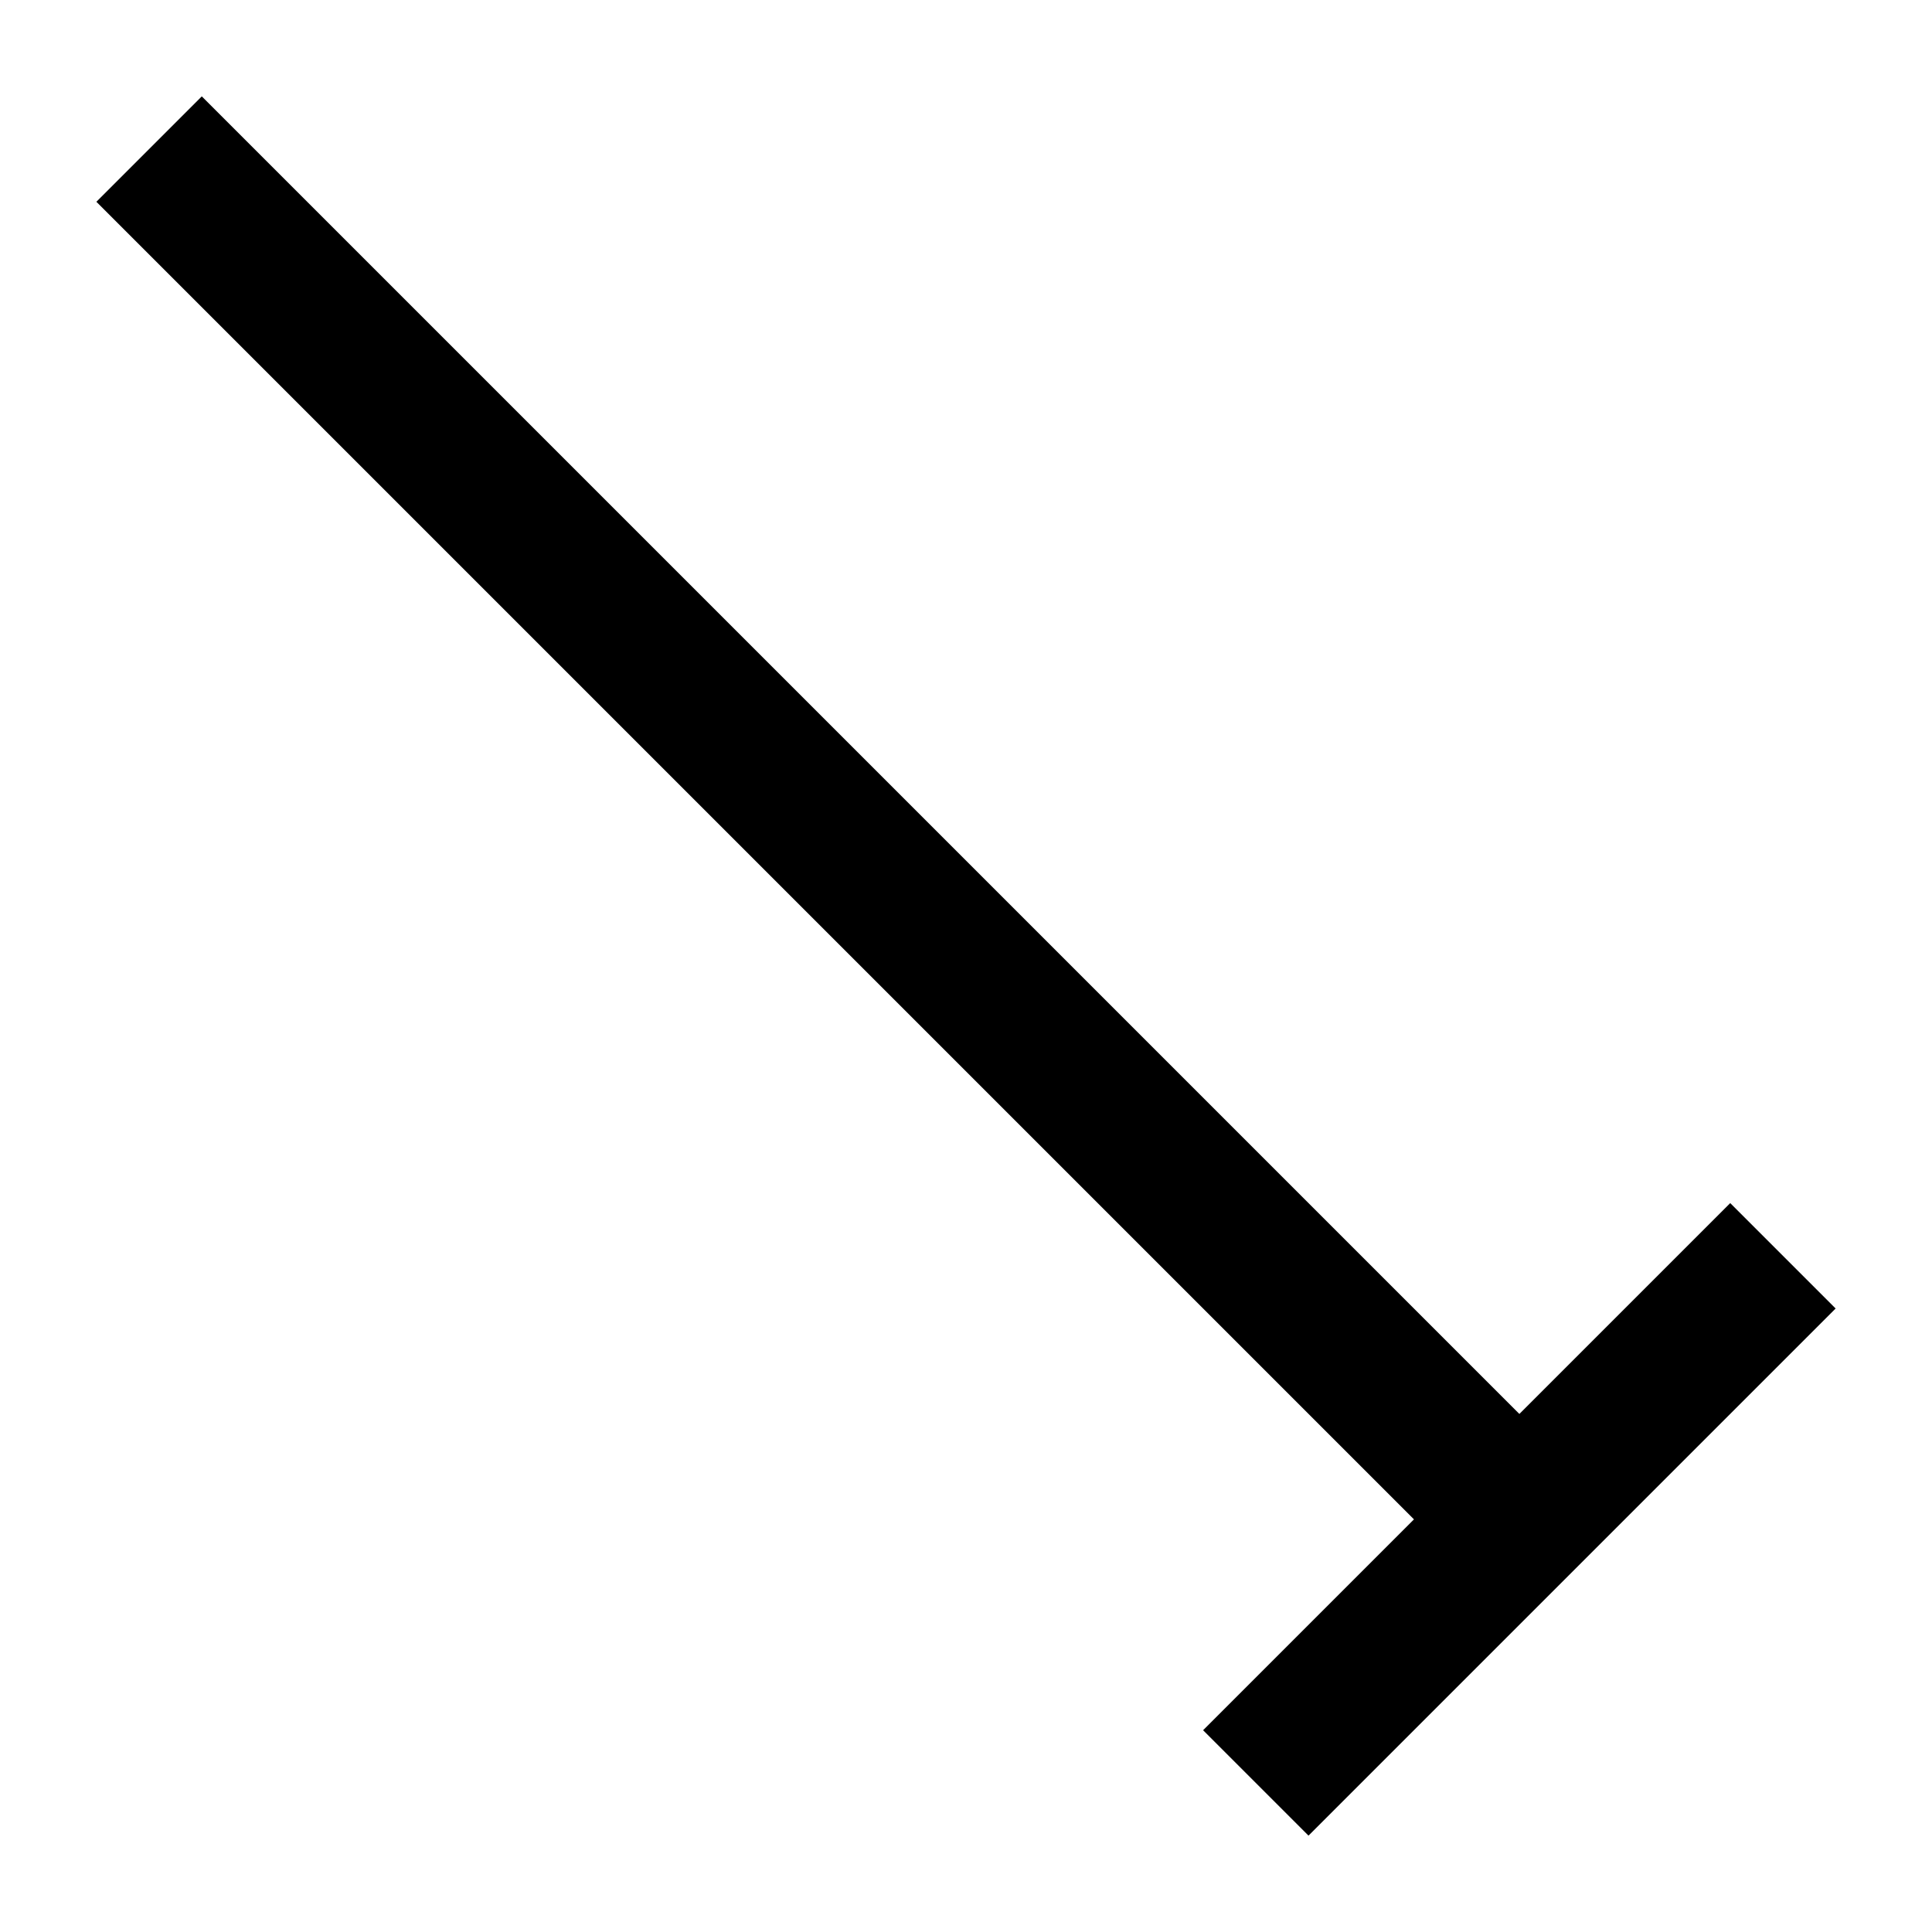 <?xml version="1.0"?><svg fill="transparent" viewBox="-55.96 -55.96 129.6 129.6" width="129.6px" height="129.6px" xmlns="http://www.w3.org/2000/svg"><path stroke="black" fill="none" stroke-width="10" stroke-linejoin="miter" d="M -45.96 -45.96 L 45.96 45.96"/><path stroke="black" fill="none" stroke-width="10" stroke-linejoin="miter" d="M 28.28 63.64 L 63.64 28.28"/></svg>